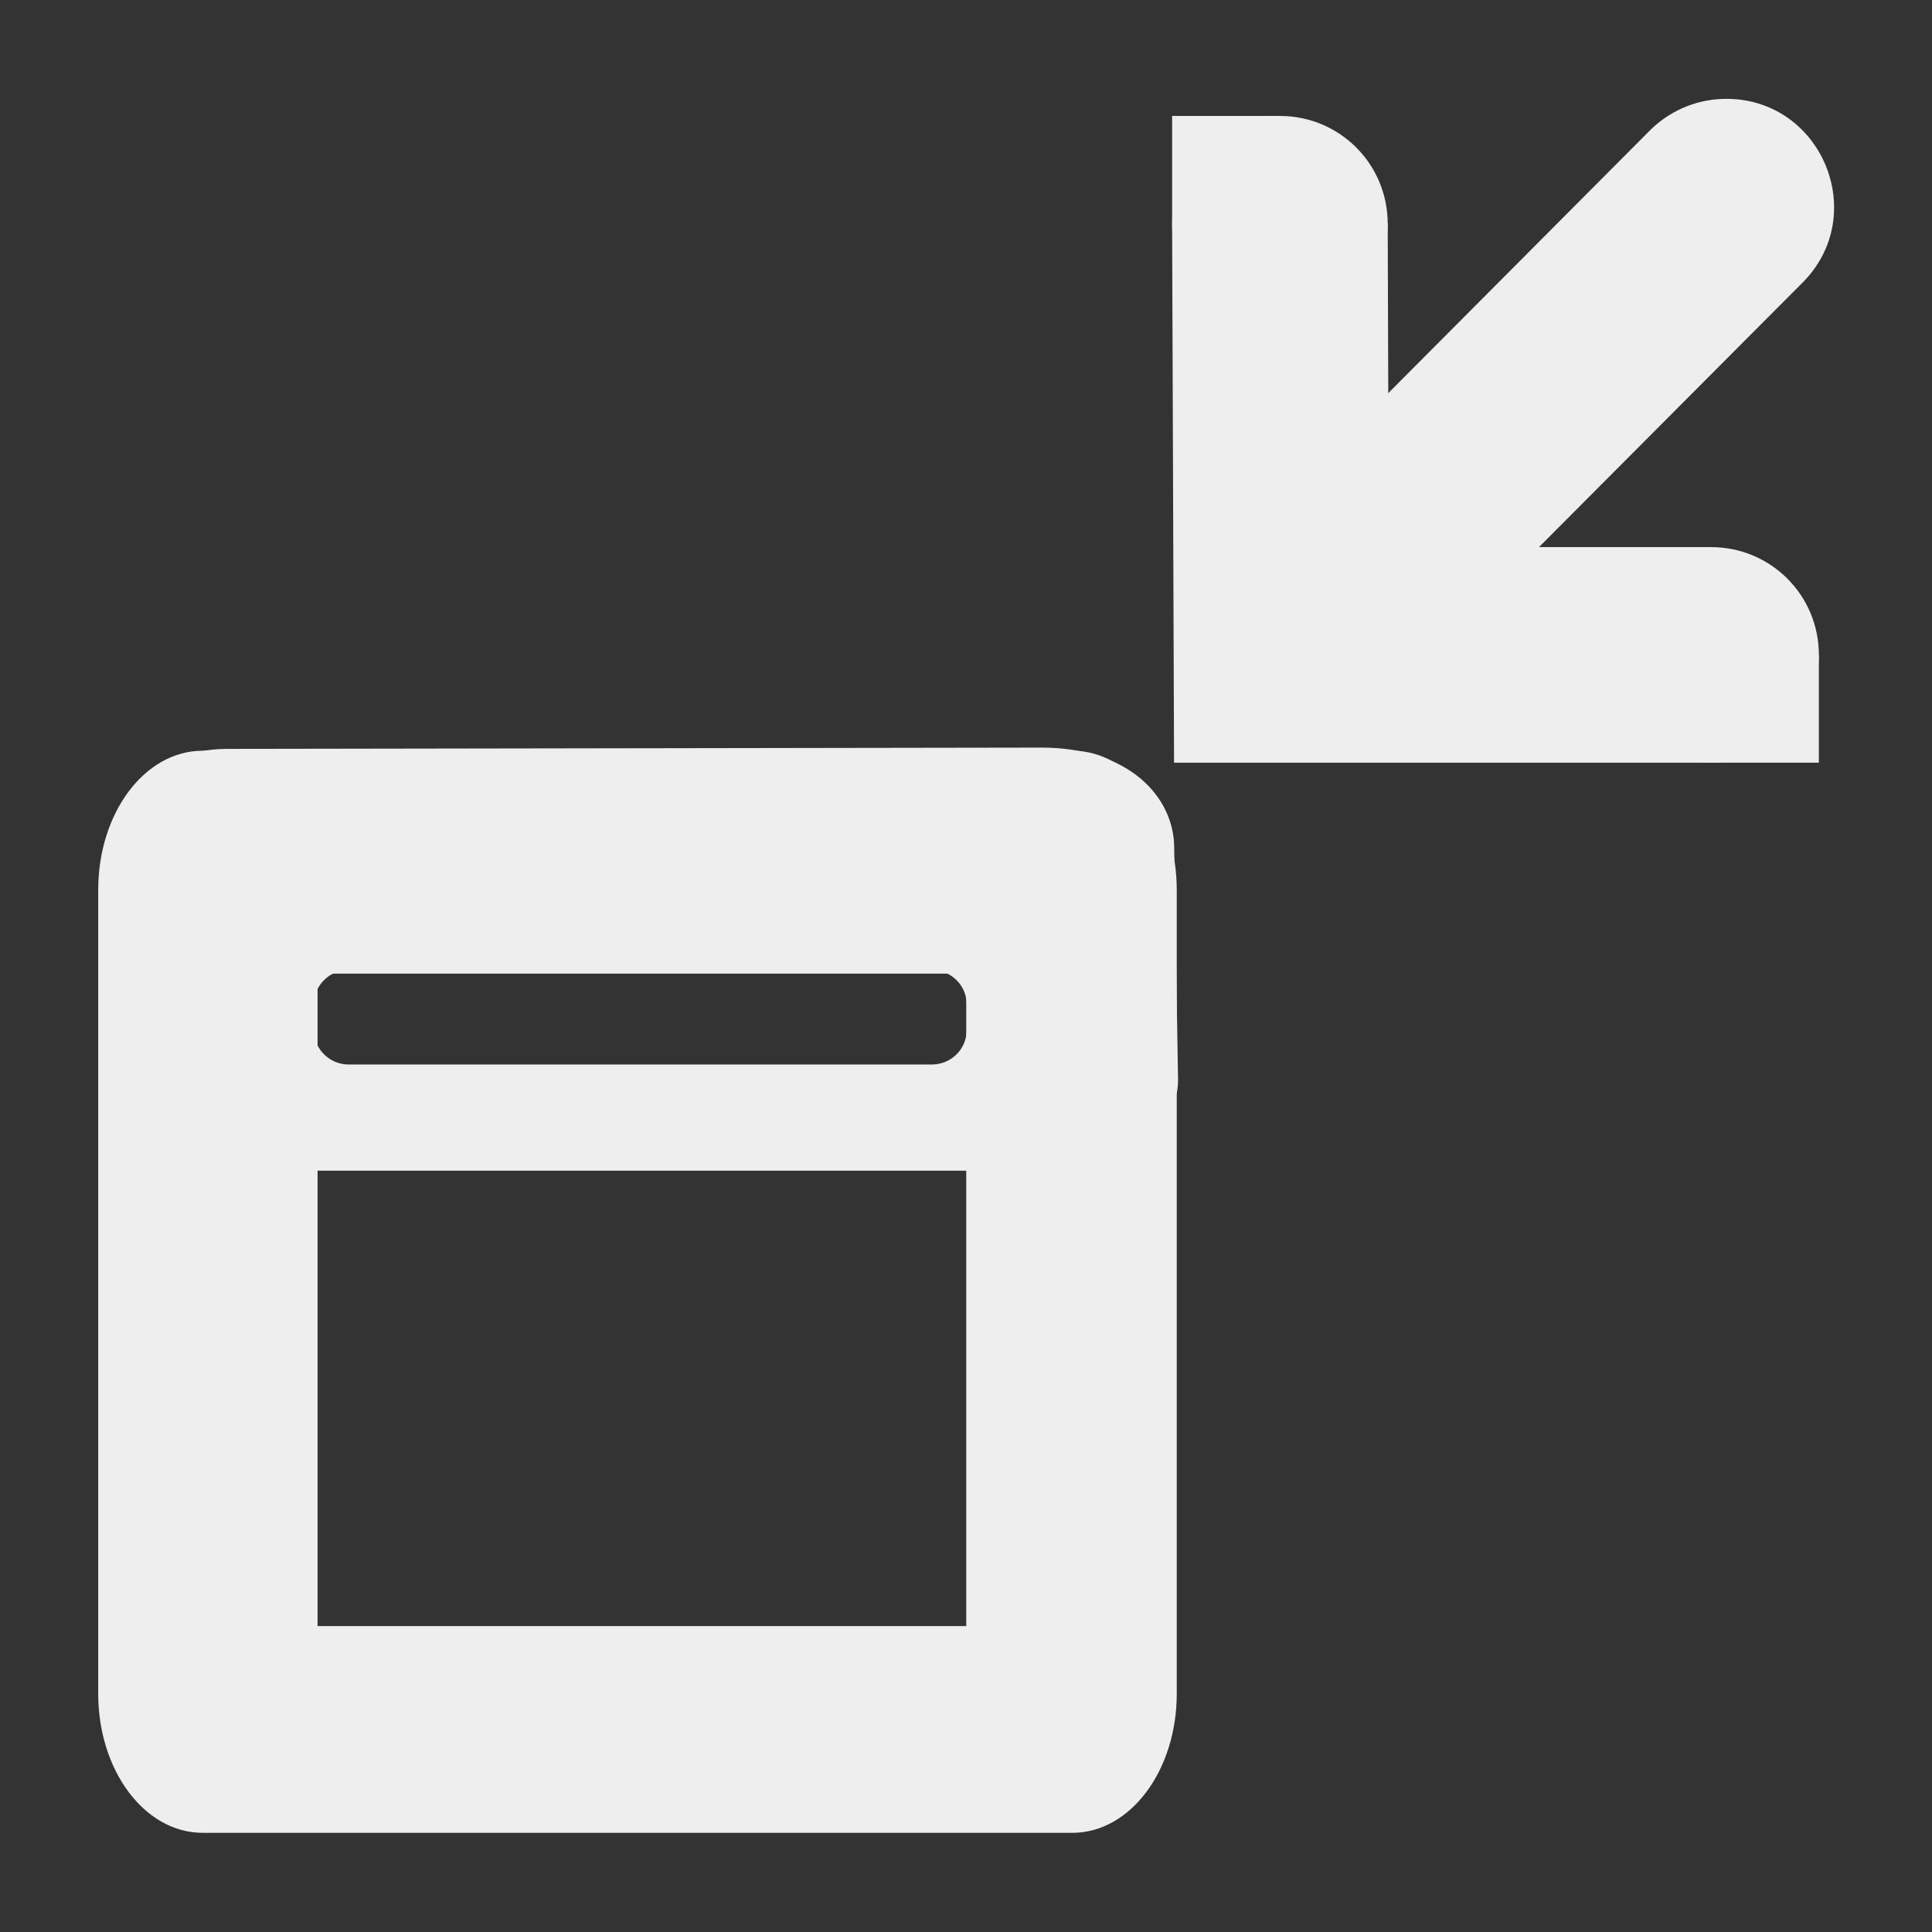 <?xml version="1.0" encoding="UTF-8" standalone="no"?>
<svg
   xmlns:dc="http://purl.org/dc/elements/1.1/"
   xmlns:cc="http://creativecommons.org/ns#"
   xmlns:rdf="http://www.w3.org/1999/02/22-rdf-syntax-ns#"
   xmlns:svg="http://www.w3.org/2000/svg"
   xmlns="http://www.w3.org/2000/svg"
   xmlns:sodipodi="http://sodipodi.sourceforge.net/DTD/sodipodi-0.dtd"
   xmlns:inkscape="http://www.inkscape.org/namespaces/inkscape"
   width="48"
   height="48"
   version="1.1"
   id="svg14"
   sodipodi:docname="view-restore-symbolic.svg"
   inkscape:version="0.92.4 (5da689c313, 2019-01-14)">
  <rect width="100%" height="100%" fill="#333333" stroke="none"/>
  <defs
     id="defs18" />
  <sodipodi:namedview
     pagecolor="#ffffff"
     bordercolor="#666666"
     borderopacity="1"
     objecttolerance="10"
     gridtolerance="10"
     guidetolerance="10"
     inkscape:pageopacity="0"
     inkscape:pageshadow="2"
     inkscape:window-width="1280"
     inkscape:window-height="954"
     id="namedview16"
     showgrid="false"
     inkscape:zoom="7.3703934"
     inkscape:cx="26.436952"
     inkscape:cy="27.572544"
     inkscape:window-x="0"
     inkscape:window-y="0"
     inkscape:window-maximized="1"
     inkscape:current-layer="svg14" />
  <g
     id="g862"
     transform="matrix(2.678,0,0,2.678,55.652,2.854)"
     style="fill:#eeeeee;fill-opacity:1">
    <g
       transform="translate(9.786,-8.251)"
       style="fill:#eeeeee;fill-opacity:1"
       id="g846">
      <path
         style="opacity:1;fill:#eeeeee;fill-opacity:1;stroke:none;stroke-width:1.026;stroke-linecap:round;stroke-linejoin:round;stroke-opacity:1"
         d="m -28.687,14.15 c -0.537,0 -0.969,0.576 -0.969,1.291 v 7.457 c 0,0.715 0.432,1.291 0.969,1.291 h 8.068 c 0.537,0 0.969,-0.576 0.969,-1.291 v -7.457 c 0,-0.715 -0.432,-1.291 -0.969,-1.291 z m 1.066,2.068 h 6.018 v 6.053 h -6.018 z"
         id="rect836"
         inkscape:connector-curvature="0" />
      <path
         style="opacity:1;fill:#eeeeee;fill-opacity:1;stroke:none;stroke-width:0.938;stroke-linecap:round;stroke-linejoin:round;stroke-opacity:1"
         d="m -28.46,14.133 c -0.723,0.001 -1.111,0.544 -1.125,1.012 l -0.06,2.057 c -0.014,0.467 0.581,0.844 1.305,0.844 h 7.395 c 0.723,0 1.314,-0.376 1.307,-0.844 l -0.036,-2.165 c -0.008,-0.458 -0.416,-0.917 -1.235,-0.916 z m 1.128,2.051 h 5.41 c 0.18,0 0.324,0.145 0.324,0.324 v 0.229 c 0,0.18 -0.144,0.324 -0.324,0.324 h -5.41 c -0.18,0 -0.324,-0.145 -0.324,-0.324 v -0.229 c 0,-0.18 0.144,-0.324 0.324,-0.324 z"
         id="rect838"
         inkscape:connector-curvature="0"
         sodipodi:nodetypes="ssssssssssssssssss" />
    </g>
    <g
       transform="translate(-19.907)"
       id="g852"
       style="fill:#eeeeee;fill-opacity:1">
      <path
         inkscape:connector-curvature="0"
         id="path2"
         overflow="visible"
         font-weight="400"
         style="color:#000000;font-weight:400;line-height:normal;font-family:sans-serif;font-variant-ligatures:normal;font-variant-position:normal;font-variant-caps:normal;font-variant-numeric:normal;font-variant-alternates:normal;font-feature-settings:normal;text-indent:0;text-align:start;text-decoration:none;text-decoration-line:none;text-decoration-style:solid;text-decoration-color:#000000;text-transform:none;text-orientation:mixed;white-space:normal;shape-padding:0;overflow:visible;isolation:auto;mix-blend-mode:normal;fill:#eeeeee;marker:none;fill-opacity:1"
         d="M 12,1.006 10,1.014 10.018,6.01 H 15 v -2 h -2.99 z" />
      <path
         inkscape:connector-curvature="0"
         id="path4"
         overflow="visible"
         font-weight="400"
         style="color:#000000;font-weight:400;line-height:normal;font-family:sans-serif;font-variant-ligatures:normal;font-variant-position:normal;font-variant-caps:normal;font-variant-numeric:normal;font-variant-alternates:normal;font-feature-settings:normal;text-indent:0;text-align:start;text-decoration:none;text-decoration-line:none;text-decoration-style:solid;text-decoration-color:#000000;text-transform:none;text-orientation:mixed;white-space:normal;shape-padding:0;overflow:visible;isolation:auto;mix-blend-mode:normal;fill:#eeeeee;marker:none;fill-opacity:1"
         d="m 15.108,-0.148 c -0.26,0.008 -0.507,0.118 -0.688,0.305 l -3.984,4 c -1.02,0.943 0.477,2.434 1.416,1.41 l 3.986,-4 c 0.652,-0.637 0.181,-1.744 -0.73,-1.715 z"
         sodipodi:nodetypes="cccccc" />
      <path
         inkscape:connector-curvature="0"
         id="path8"
         overflow="visible"
         style="color:#000000;overflow:visible;fill:#eeeeee;marker:none;fill-opacity:1"
         d="m 15,5.01 h 1 v 1 h -1 z m -5,-5 h 1 v 1 h -1 z"
         sodipodi:nodetypes="cccccccccc" />
      <path
         inkscape:connector-curvature="0"
         id="path10"
         overflow="visible"
         style="color:#000000;overflow:visible;fill:#eeeeee;marker:none;fill-opacity:1"
         d="m 11,0.01 c 0.554,0 1,0.446 1,1 0,0.554 -0.446,1 -1,1 -0.554,0 -1,-0.446 -1,-1 0,-0.554 0.446,-1 1,-1 z m 4,4 c 0.554,0 1,0.446 1,1 0,0.554 -0.446,1 -1,1 -0.554,0 -1,-0.446 -1,-1 0,-0.554 0.446,-1 1,-1 z" />
    </g>
  </g>
</svg>
